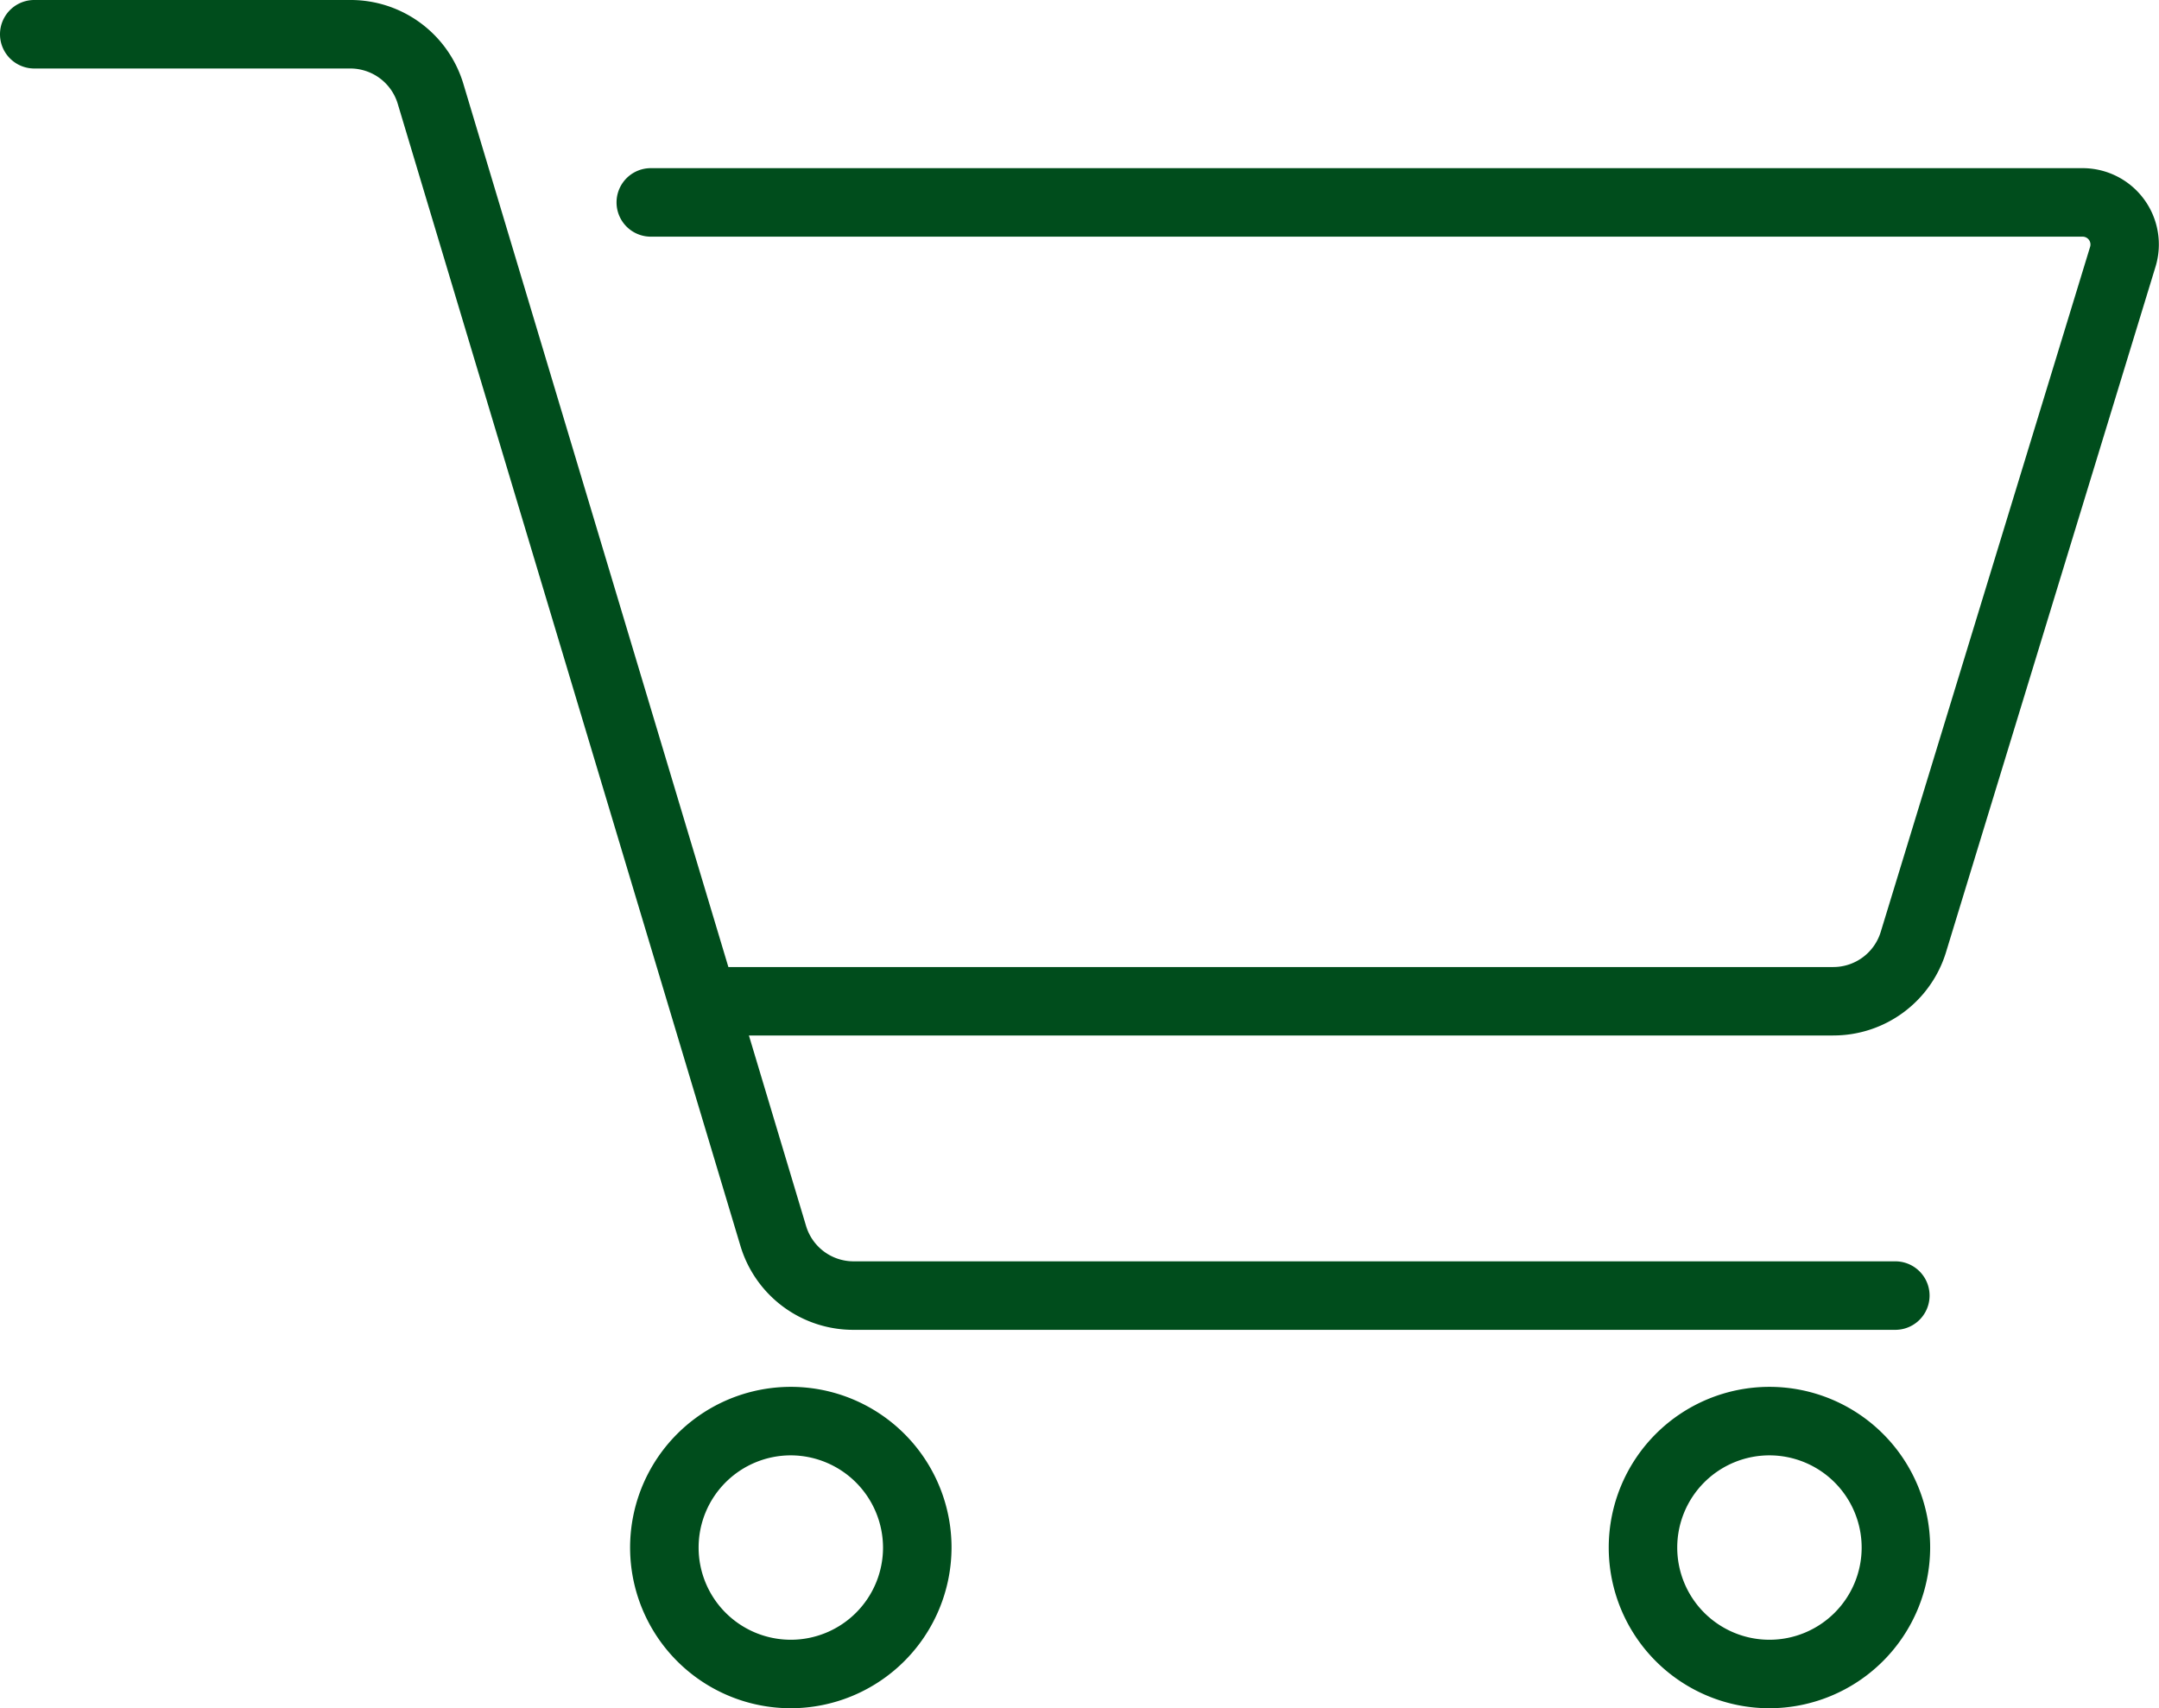 <svg xmlns="http://www.w3.org/2000/svg" xmlns:xlink="http://www.w3.org/1999/xlink" width="63.032" height="49.878" viewBox="0 0 63.032 49.878"><defs><clipPath id="a"><rect width="63.032" height="49.878" transform="translate(0 0)" fill="#004d1c"/></clipPath></defs><g clip-path="url(#a)"><path d="M53.517,30.236H20.643a1,1,0,0,1,0-2H53.517a1.449,1.449,0,0,0,1.392-1.03l6.112-20A.229.229,0,0,0,60.8,6.91H19a1,1,0,0,1,0-2H60.8a2.227,2.227,0,0,1,2.13,2.879l-6.112,20a3.437,3.437,0,0,1-3.3,2.445" fill="#004d1c"/><path d="M55.334,38.829H24.925a3.438,3.438,0,0,1-3.311-2.461l-10-33.331A1.447,1.447,0,0,0,10.222,2H1A1,1,0,0,1,1,0h9.222a3.436,3.436,0,0,1,3.31,2.461l10,33.331a1.448,1.448,0,0,0,1.395,1.037H55.334a1,1,0,0,1,0,2" fill="#004d1c"/><path d="M23.089,49.878a4.692,4.692,0,1,1,4.691-4.692,4.7,4.7,0,0,1-4.691,4.692m0-7.384a2.692,2.692,0,1,0,2.691,2.692,2.7,2.7,0,0,0-2.691-2.692" fill="#004d1c"/><path d="M51.659,49.878a4.692,4.692,0,1,1,4.692-4.692,4.7,4.7,0,0,1-4.692,4.692m0-7.384a2.692,2.692,0,1,0,2.692,2.692,2.695,2.695,0,0,0-2.692-2.692" fill="#004d1c"/></g></svg>